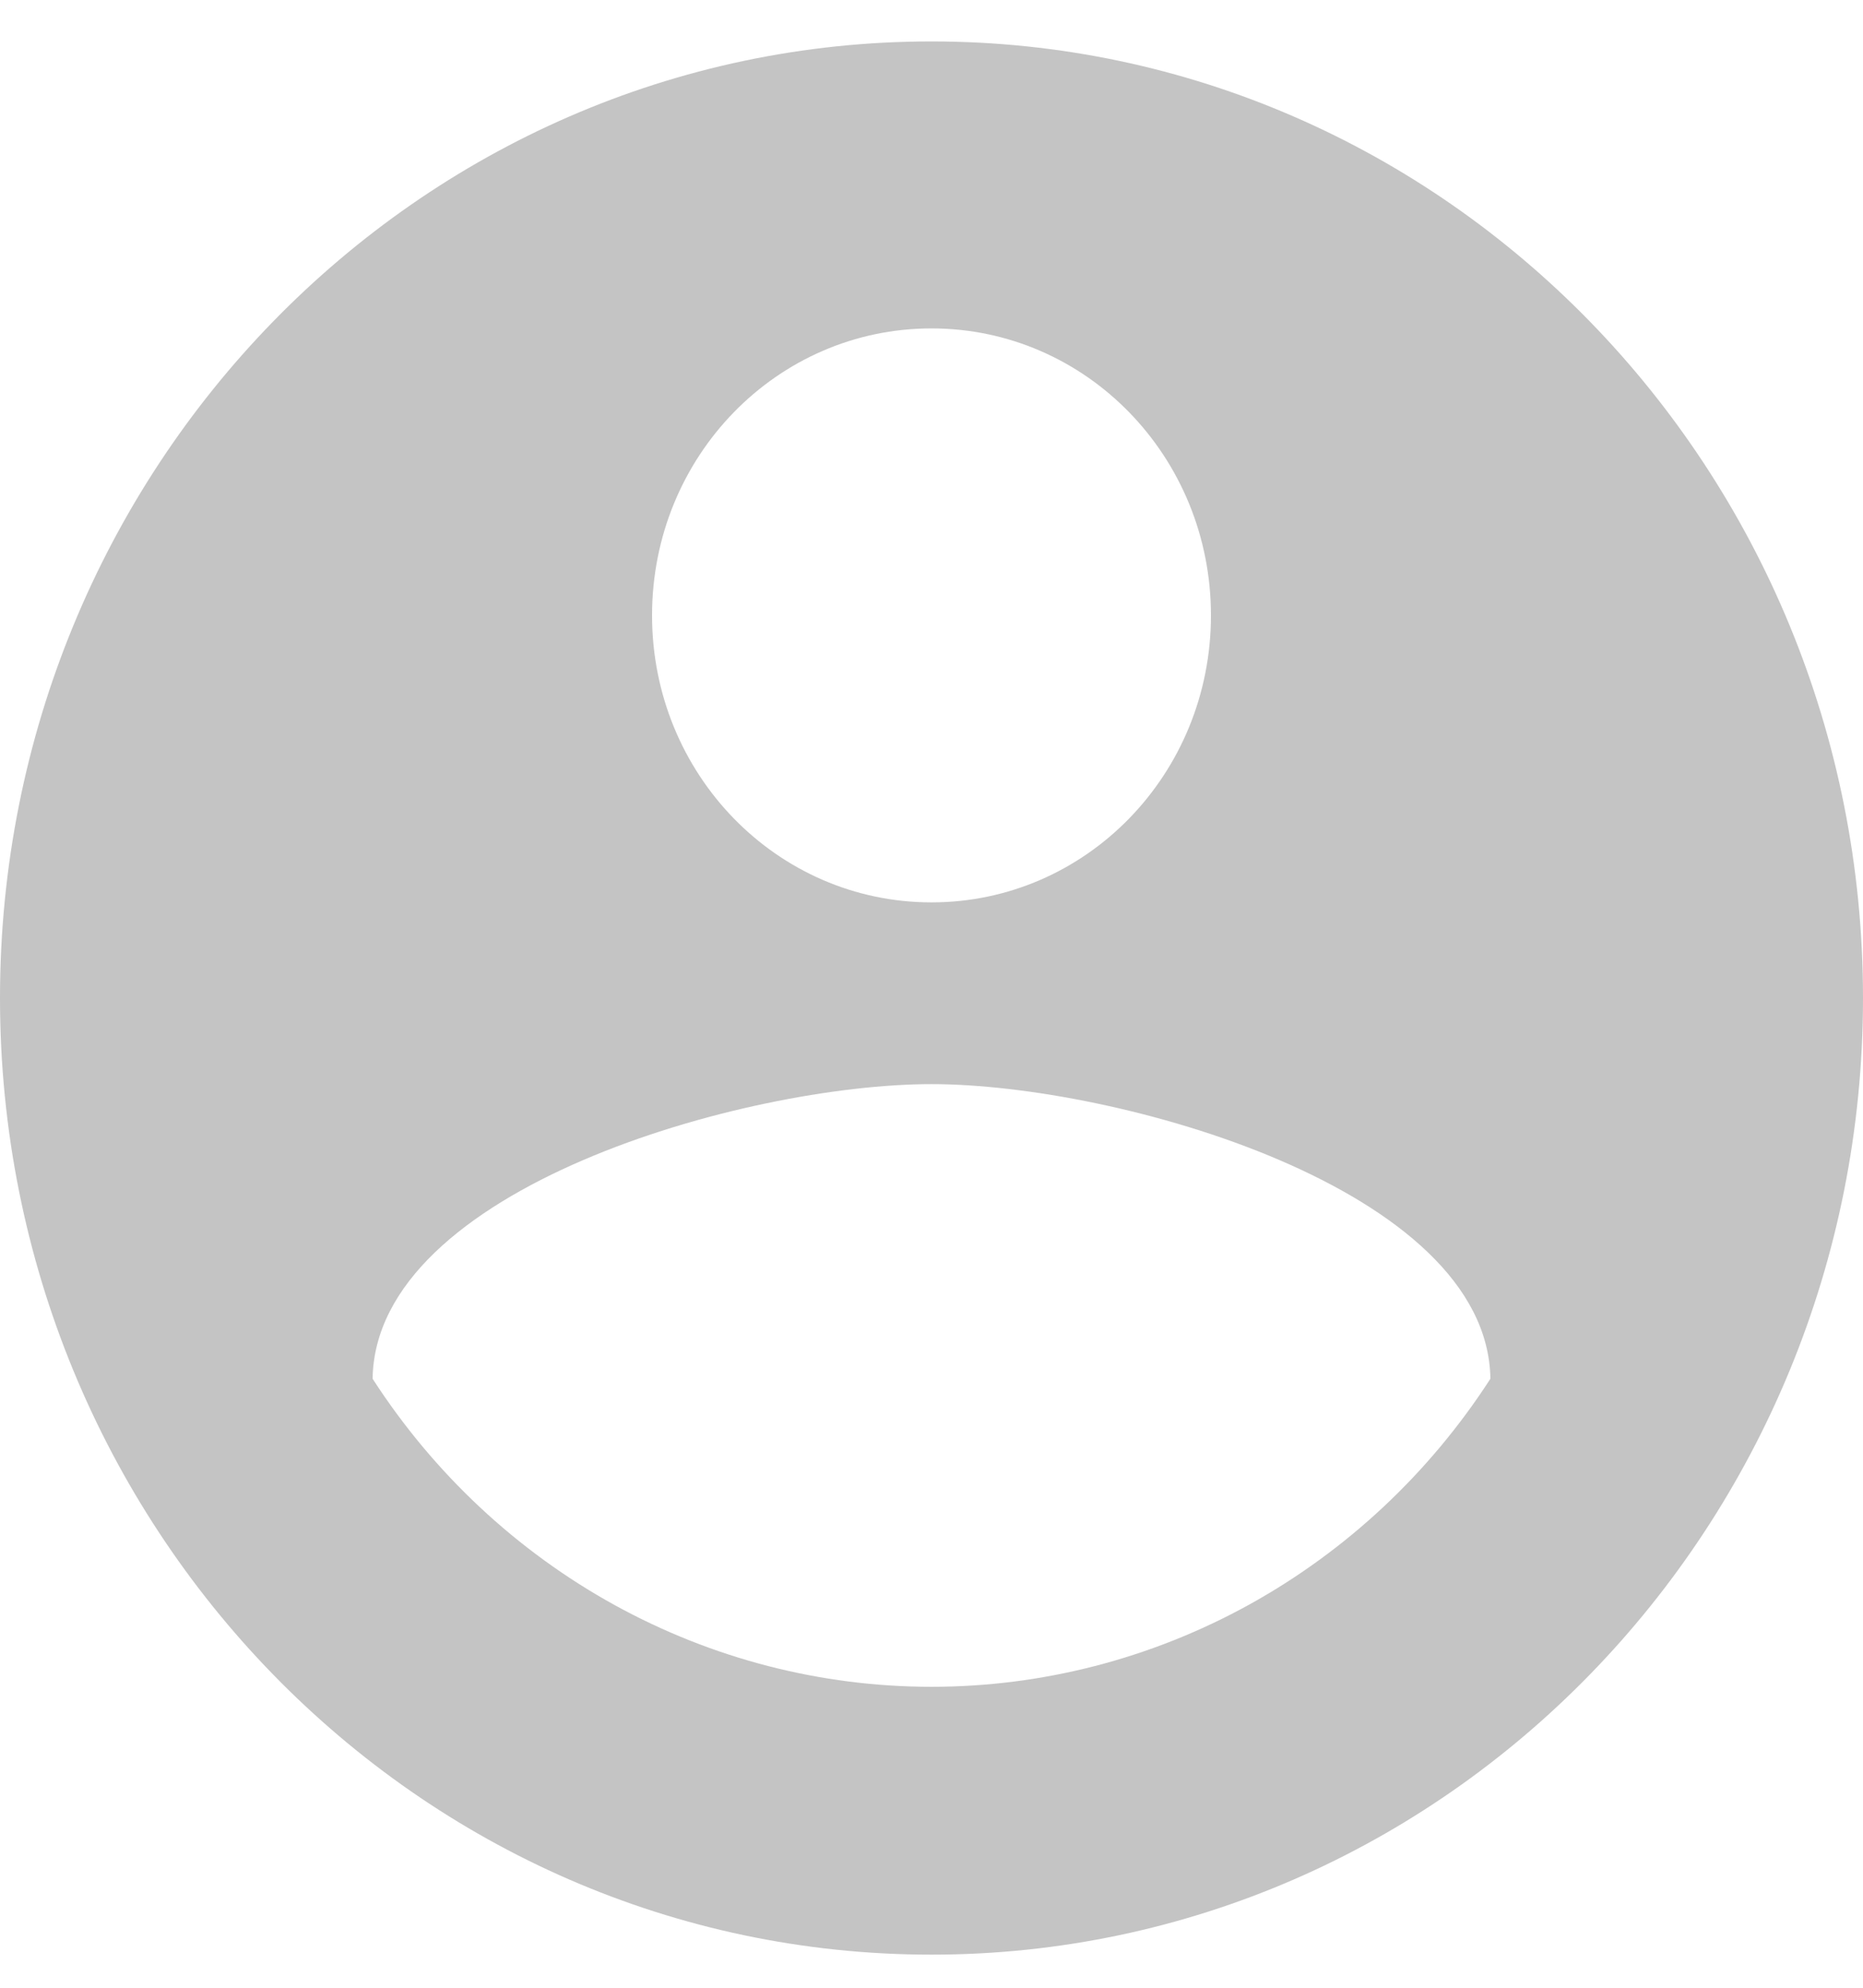 <svg width="30" height="32" viewBox="0 0 30 32" fill="none" xmlns="http://www.w3.org/2000/svg">
<path d="M15 0.667C6.72 0.667 0 7.566 0 16.067C0 24.567 6.72 31.467 15 31.467C23.28 31.467 30 24.567 30 16.067C30 7.566 23.28 0.667 15 0.667ZM15 5.287C17.49 5.287 19.5 7.35 19.5 9.907C19.5 12.463 17.49 14.527 15 14.527C12.51 14.527 10.5 12.463 10.5 9.907C10.5 7.35 12.51 5.287 15 5.287ZM15 27.155C13.218 27.155 11.463 26.702 9.893 25.837C8.323 24.971 6.985 23.721 6 22.196C6.045 19.131 12 17.453 15 17.453C17.985 17.453 23.955 19.131 24 22.196C23.015 23.721 21.677 24.971 20.107 25.837C18.537 26.702 16.782 27.155 15 27.155Z" fill="#C4C4C4"/>
</svg>
